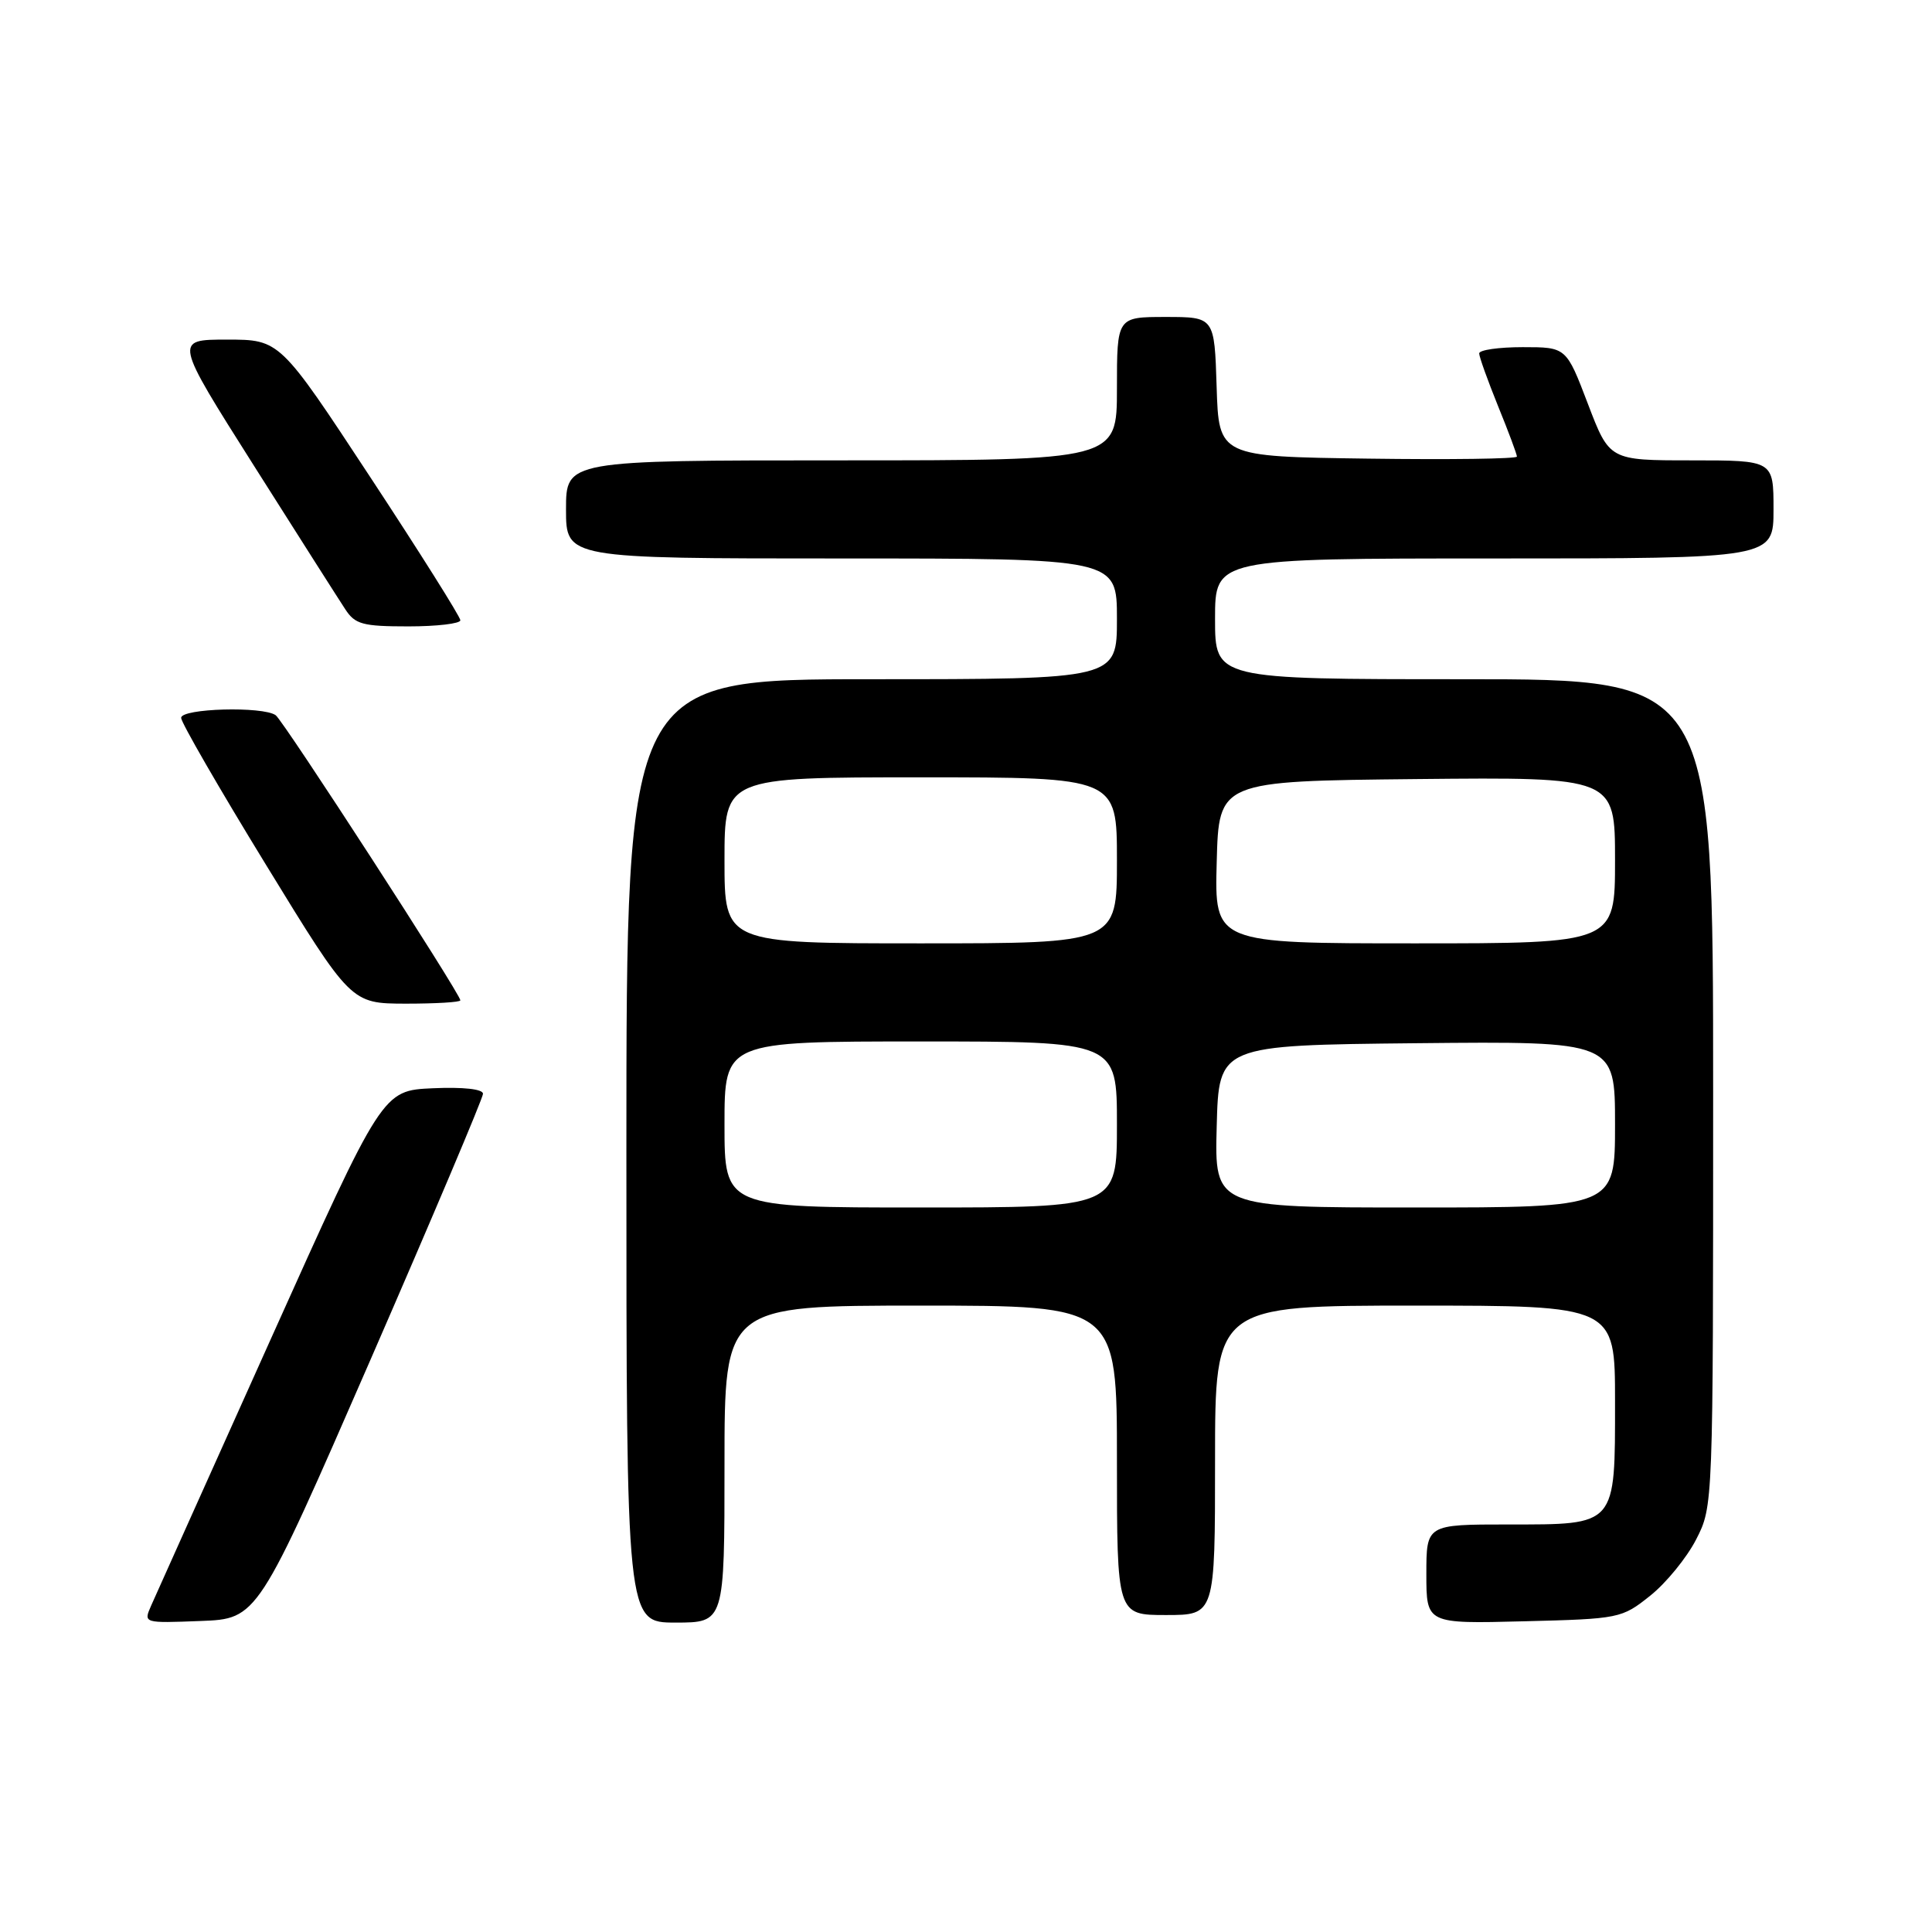 <?xml version="1.0" encoding="UTF-8" standalone="no"?>
<!DOCTYPE svg PUBLIC "-//W3C//DTD SVG 1.1//EN" "http://www.w3.org/Graphics/SVG/1.1/DTD/svg11.dtd" >
<svg xmlns="http://www.w3.org/2000/svg" xmlns:xlink="http://www.w3.org/1999/xlink" version="1.1" viewBox="0 0 256 256">
 <g >
 <path fill="currentColor"
d=" M 49.07 180.22 C 57.28 161.37 64.00 145.49 64.00 144.93 C 64.00 144.31 61.39 144.02 57.34 144.20 C 50.68 144.50 50.68 144.50 35.85 177.50 C 27.69 195.65 20.57 211.53 20.01 212.79 C 19.01 215.08 19.02 215.08 26.57 214.79 C 34.13 214.50 34.13 214.50 49.07 180.22 Z  M 96.00 194.00 C 96.00 173.00 96.00 173.00 122.00 173.00 C 148.00 173.00 148.00 173.00 148.00 193.50 C 148.00 214.00 148.00 214.00 154.50 214.00 C 161.00 214.00 161.00 214.00 161.00 193.50 C 161.00 173.00 161.00 173.00 187.50 173.00 C 214.00 173.00 214.00 173.00 214.00 185.67 C 214.00 202.30 214.26 202.00 199.85 202.00 C 189.00 202.00 189.00 202.00 189.00 208.58 C 189.00 215.16 189.00 215.16 201.91 214.83 C 214.59 214.51 214.89 214.45 218.66 211.44 C 220.77 209.76 223.51 206.40 224.75 203.98 C 227.00 199.58 227.00 199.58 227.00 144.79 C 227.00 90.00 227.00 90.00 194.00 90.00 C 161.00 90.00 161.00 90.00 161.00 82.00 C 161.00 74.00 161.00 74.00 198.00 74.00 C 235.00 74.00 235.00 74.00 235.00 67.50 C 235.00 61.00 235.00 61.00 224.13 61.00 C 213.26 61.00 213.26 61.00 210.40 53.50 C 207.54 46.00 207.54 46.00 201.77 46.00 C 198.60 46.00 196.00 46.37 196.00 46.83 C 196.00 47.28 197.13 50.42 198.50 53.81 C 199.88 57.19 201.00 60.20 201.00 60.50 C 201.00 60.80 192.11 60.92 181.25 60.77 C 161.50 60.50 161.50 60.50 161.21 51.25 C 160.92 42.00 160.92 42.00 154.46 42.00 C 148.00 42.00 148.00 42.00 148.00 51.50 C 148.00 61.00 148.00 61.00 111.50 61.00 C 75.00 61.00 75.00 61.00 75.00 67.50 C 75.00 74.00 75.00 74.00 111.50 74.00 C 148.00 74.00 148.00 74.00 148.00 82.00 C 148.00 90.00 148.00 90.00 115.50 90.00 C 83.00 90.00 83.00 90.00 83.00 152.50 C 83.00 215.00 83.00 215.00 89.50 215.00 C 96.00 215.00 96.00 215.00 96.00 194.00 Z  M 61.00 132.55 C 61.00 131.69 37.56 95.50 36.53 94.77 C 34.84 93.56 24.00 93.86 24.00 95.12 C 24.00 95.73 29.06 104.50 35.25 114.60 C 46.50 132.97 46.50 132.97 53.75 132.99 C 57.74 132.99 61.00 132.80 61.00 132.55 Z  M 61.00 82.19 C 61.00 81.74 55.62 73.19 49.04 63.19 C 37.08 45.00 37.08 45.00 30.07 45.00 C 23.07 45.00 23.07 45.00 33.66 61.73 C 39.49 70.94 44.93 79.49 45.75 80.73 C 47.05 82.73 48.06 83.00 54.12 83.00 C 57.90 83.00 61.00 82.63 61.00 82.19 Z  M 96.00 149.00 C 96.00 138.00 96.00 138.00 122.00 138.00 C 148.00 138.00 148.00 138.00 148.00 149.00 C 148.00 160.00 148.00 160.00 122.00 160.00 C 96.00 160.00 96.00 160.00 96.00 149.00 Z  M 161.22 149.25 C 161.50 138.50 161.50 138.50 187.75 138.23 C 214.00 137.97 214.00 137.97 214.00 148.98 C 214.00 160.00 214.00 160.00 187.47 160.00 C 160.93 160.00 160.93 160.00 161.22 149.25 Z  M 96.00 114.00 C 96.00 103.00 96.00 103.00 122.00 103.00 C 148.00 103.00 148.00 103.00 148.00 114.00 C 148.00 125.00 148.00 125.00 122.00 125.00 C 96.00 125.00 96.00 125.00 96.00 114.00 Z  M 161.22 114.25 C 161.50 103.50 161.50 103.50 187.75 103.23 C 214.00 102.97 214.00 102.97 214.00 113.98 C 214.00 125.00 214.00 125.00 187.47 125.00 C 160.93 125.00 160.93 125.00 161.22 114.25 Z "/>
</g>
</svg>